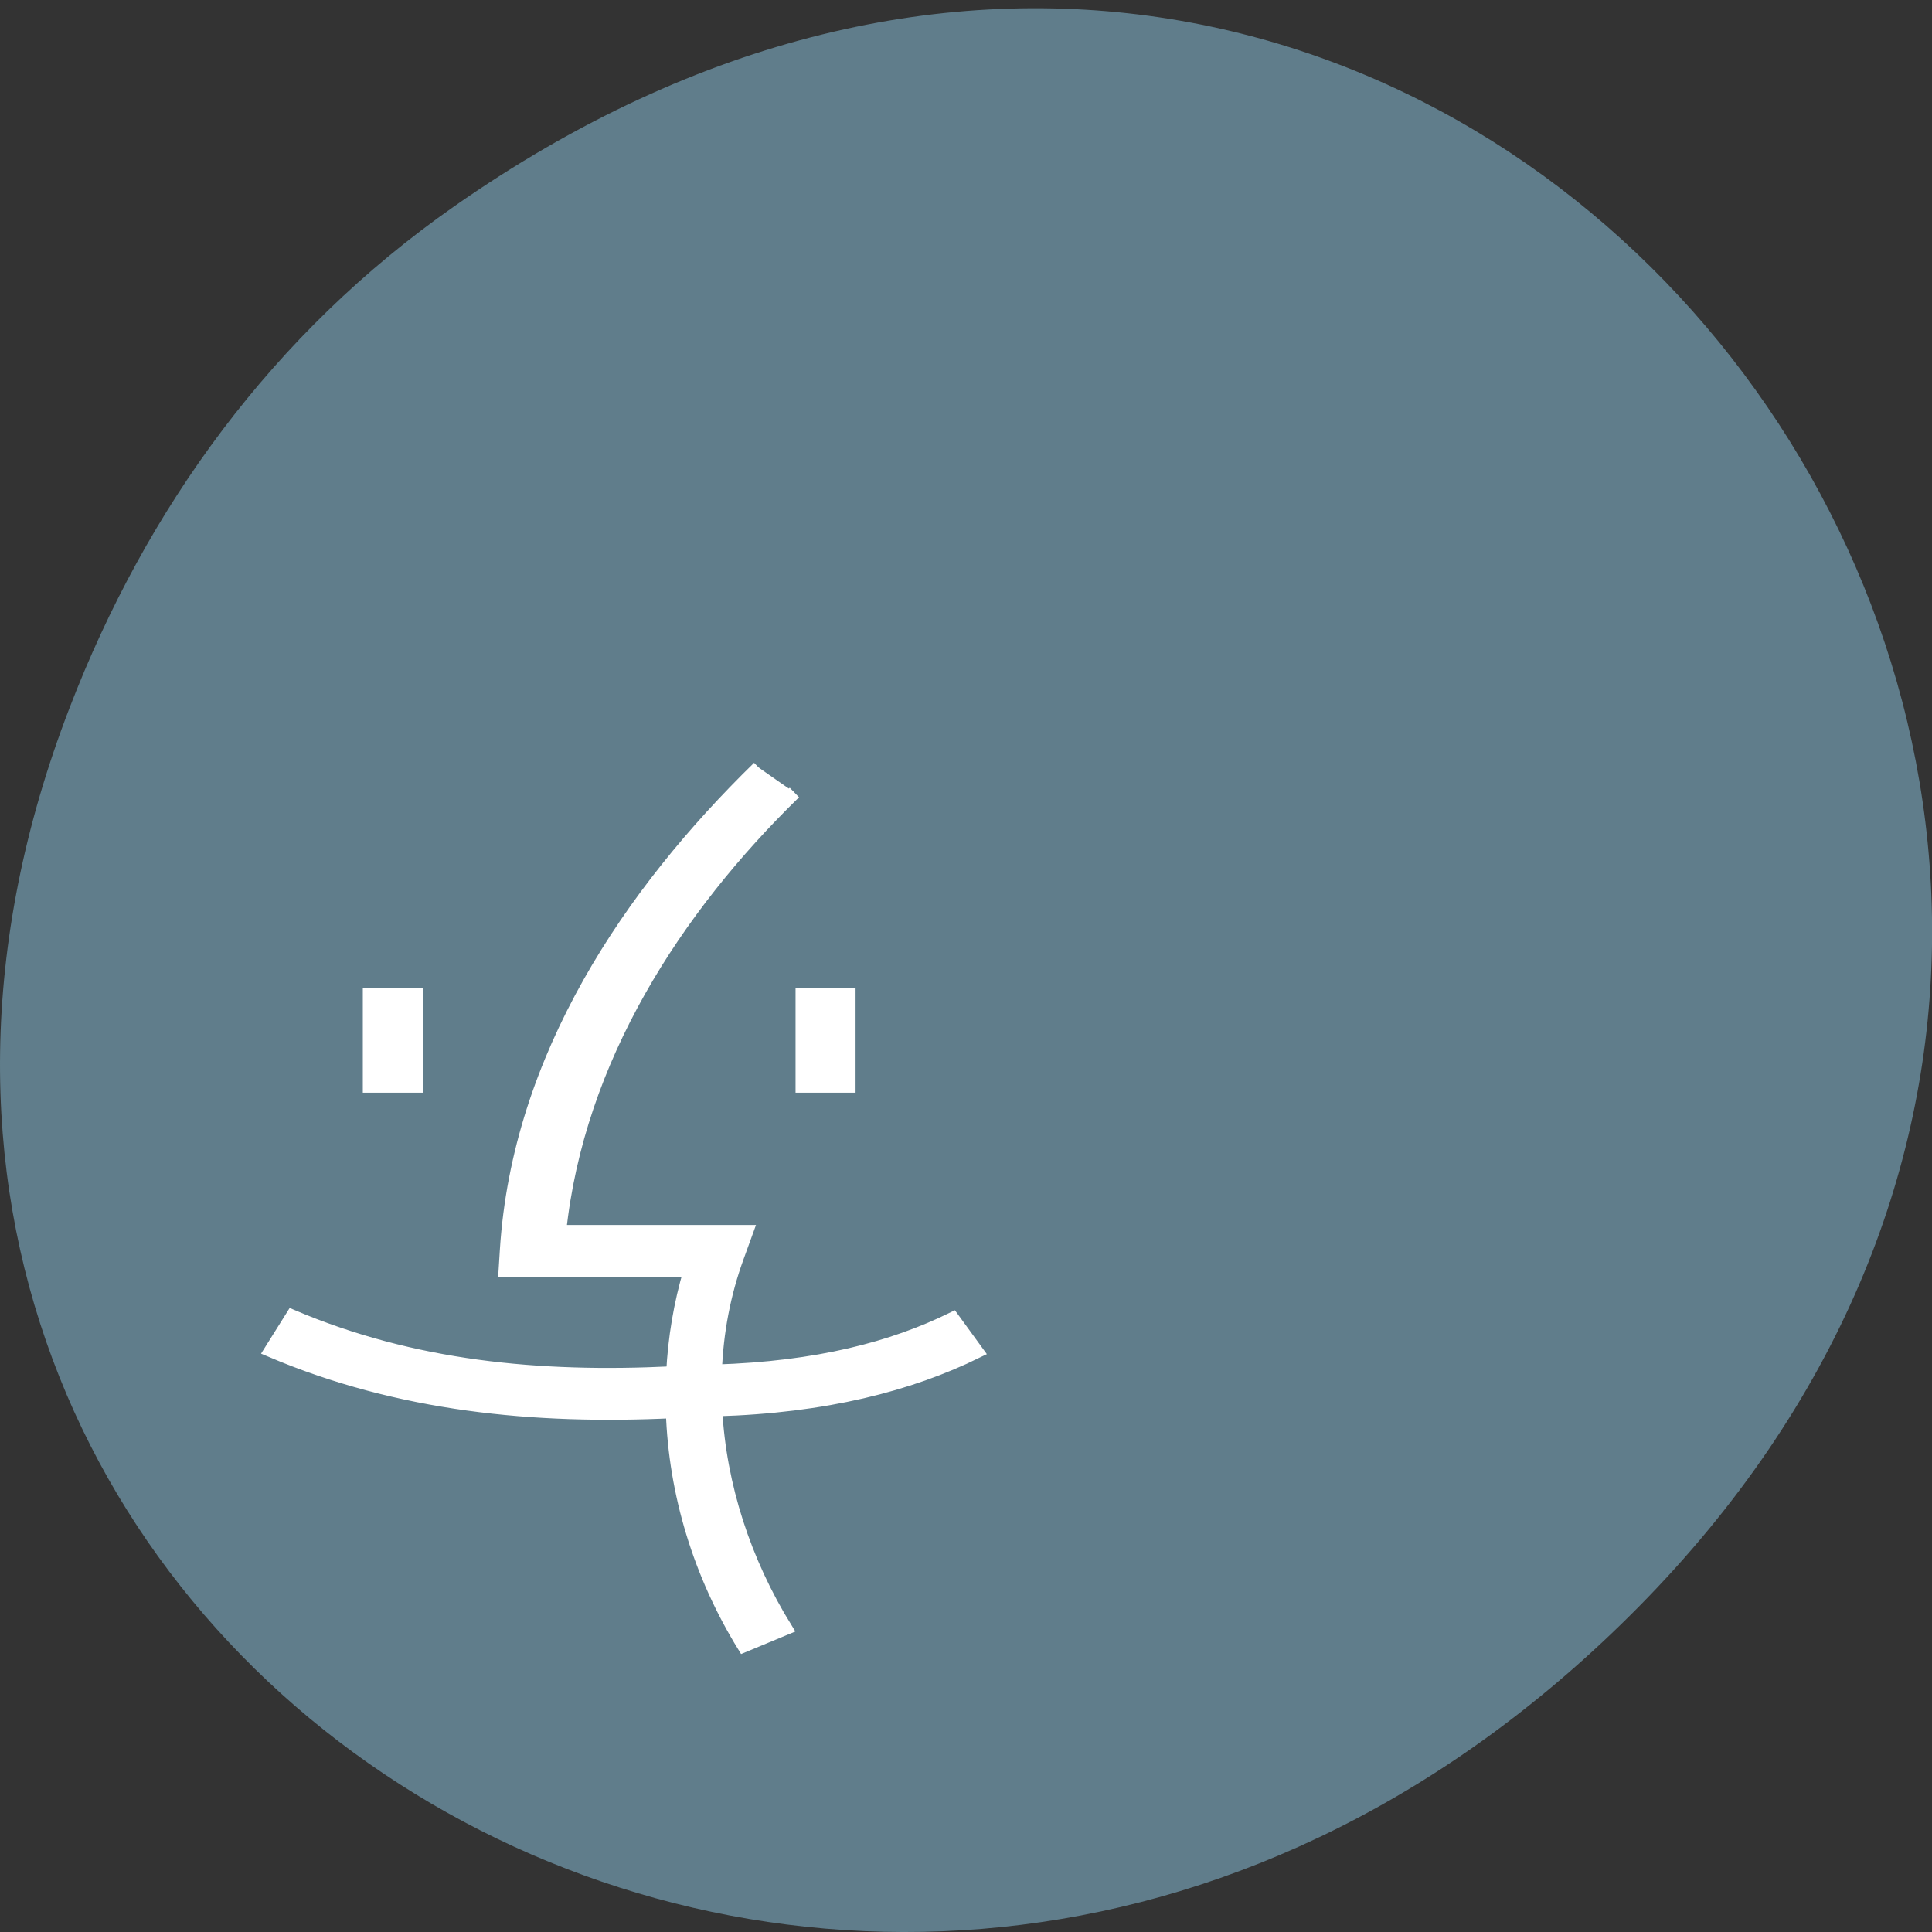 <svg xmlns="http://www.w3.org/2000/svg" viewBox="0 0 48 48"><rect x="0" y="0" width="48" height="48" fill="#333333" stroke="none"/><path d="m 11.281 5.129 c 24.551 -17.188 49.43 14.555 29.422 34.801 c -18.848 19.07 -48.13 1.391 -38.973 -22.348 c 1.906 -4.953 5.04 -9.297 9.551 -12.453" fill="#607d8b"/><path d="m 100.27 101.44 c -16.917 16.5 -31.708 38.23 -33.33 63.75 l -0.167 2.667 h 24.458 c -1.333 4.458 -2.083 9.02 -2.313 13.583 c -17.792 0.875 -34.375 -0.729 -50.29 -7.479 l -2.833 4.521 c 17 7.208 34.729 8.917 53.08 8.06 c 0.354 10.833 3.625 21.521 9.417 30.938 l 5.521 -2.292 c -5.417 -8.771 -8.708 -18.813 -9.25 -28.896 c 14.5 -0.417 25.646 -3.313 34.521 -7.667 l -3.167 -4.354 c -7.938 3.896 -17.875 6.521 -31.396 6.938 c 0.188 -5.146 1.146 -10.271 2.938 -15.167 l 1.188 -3.271 h -24.708 c 2.396 -22.833 15.354 -42.75 31.04 -58.04 m -56.15 25.792 v 13 h 6.167 v -13 m 51.02 0 v 13 h 6.167 v -13" transform="scale(0.188)" fill="#fff" fill-rule="evenodd" stroke="#fff" stroke-width="1.764"/></svg>